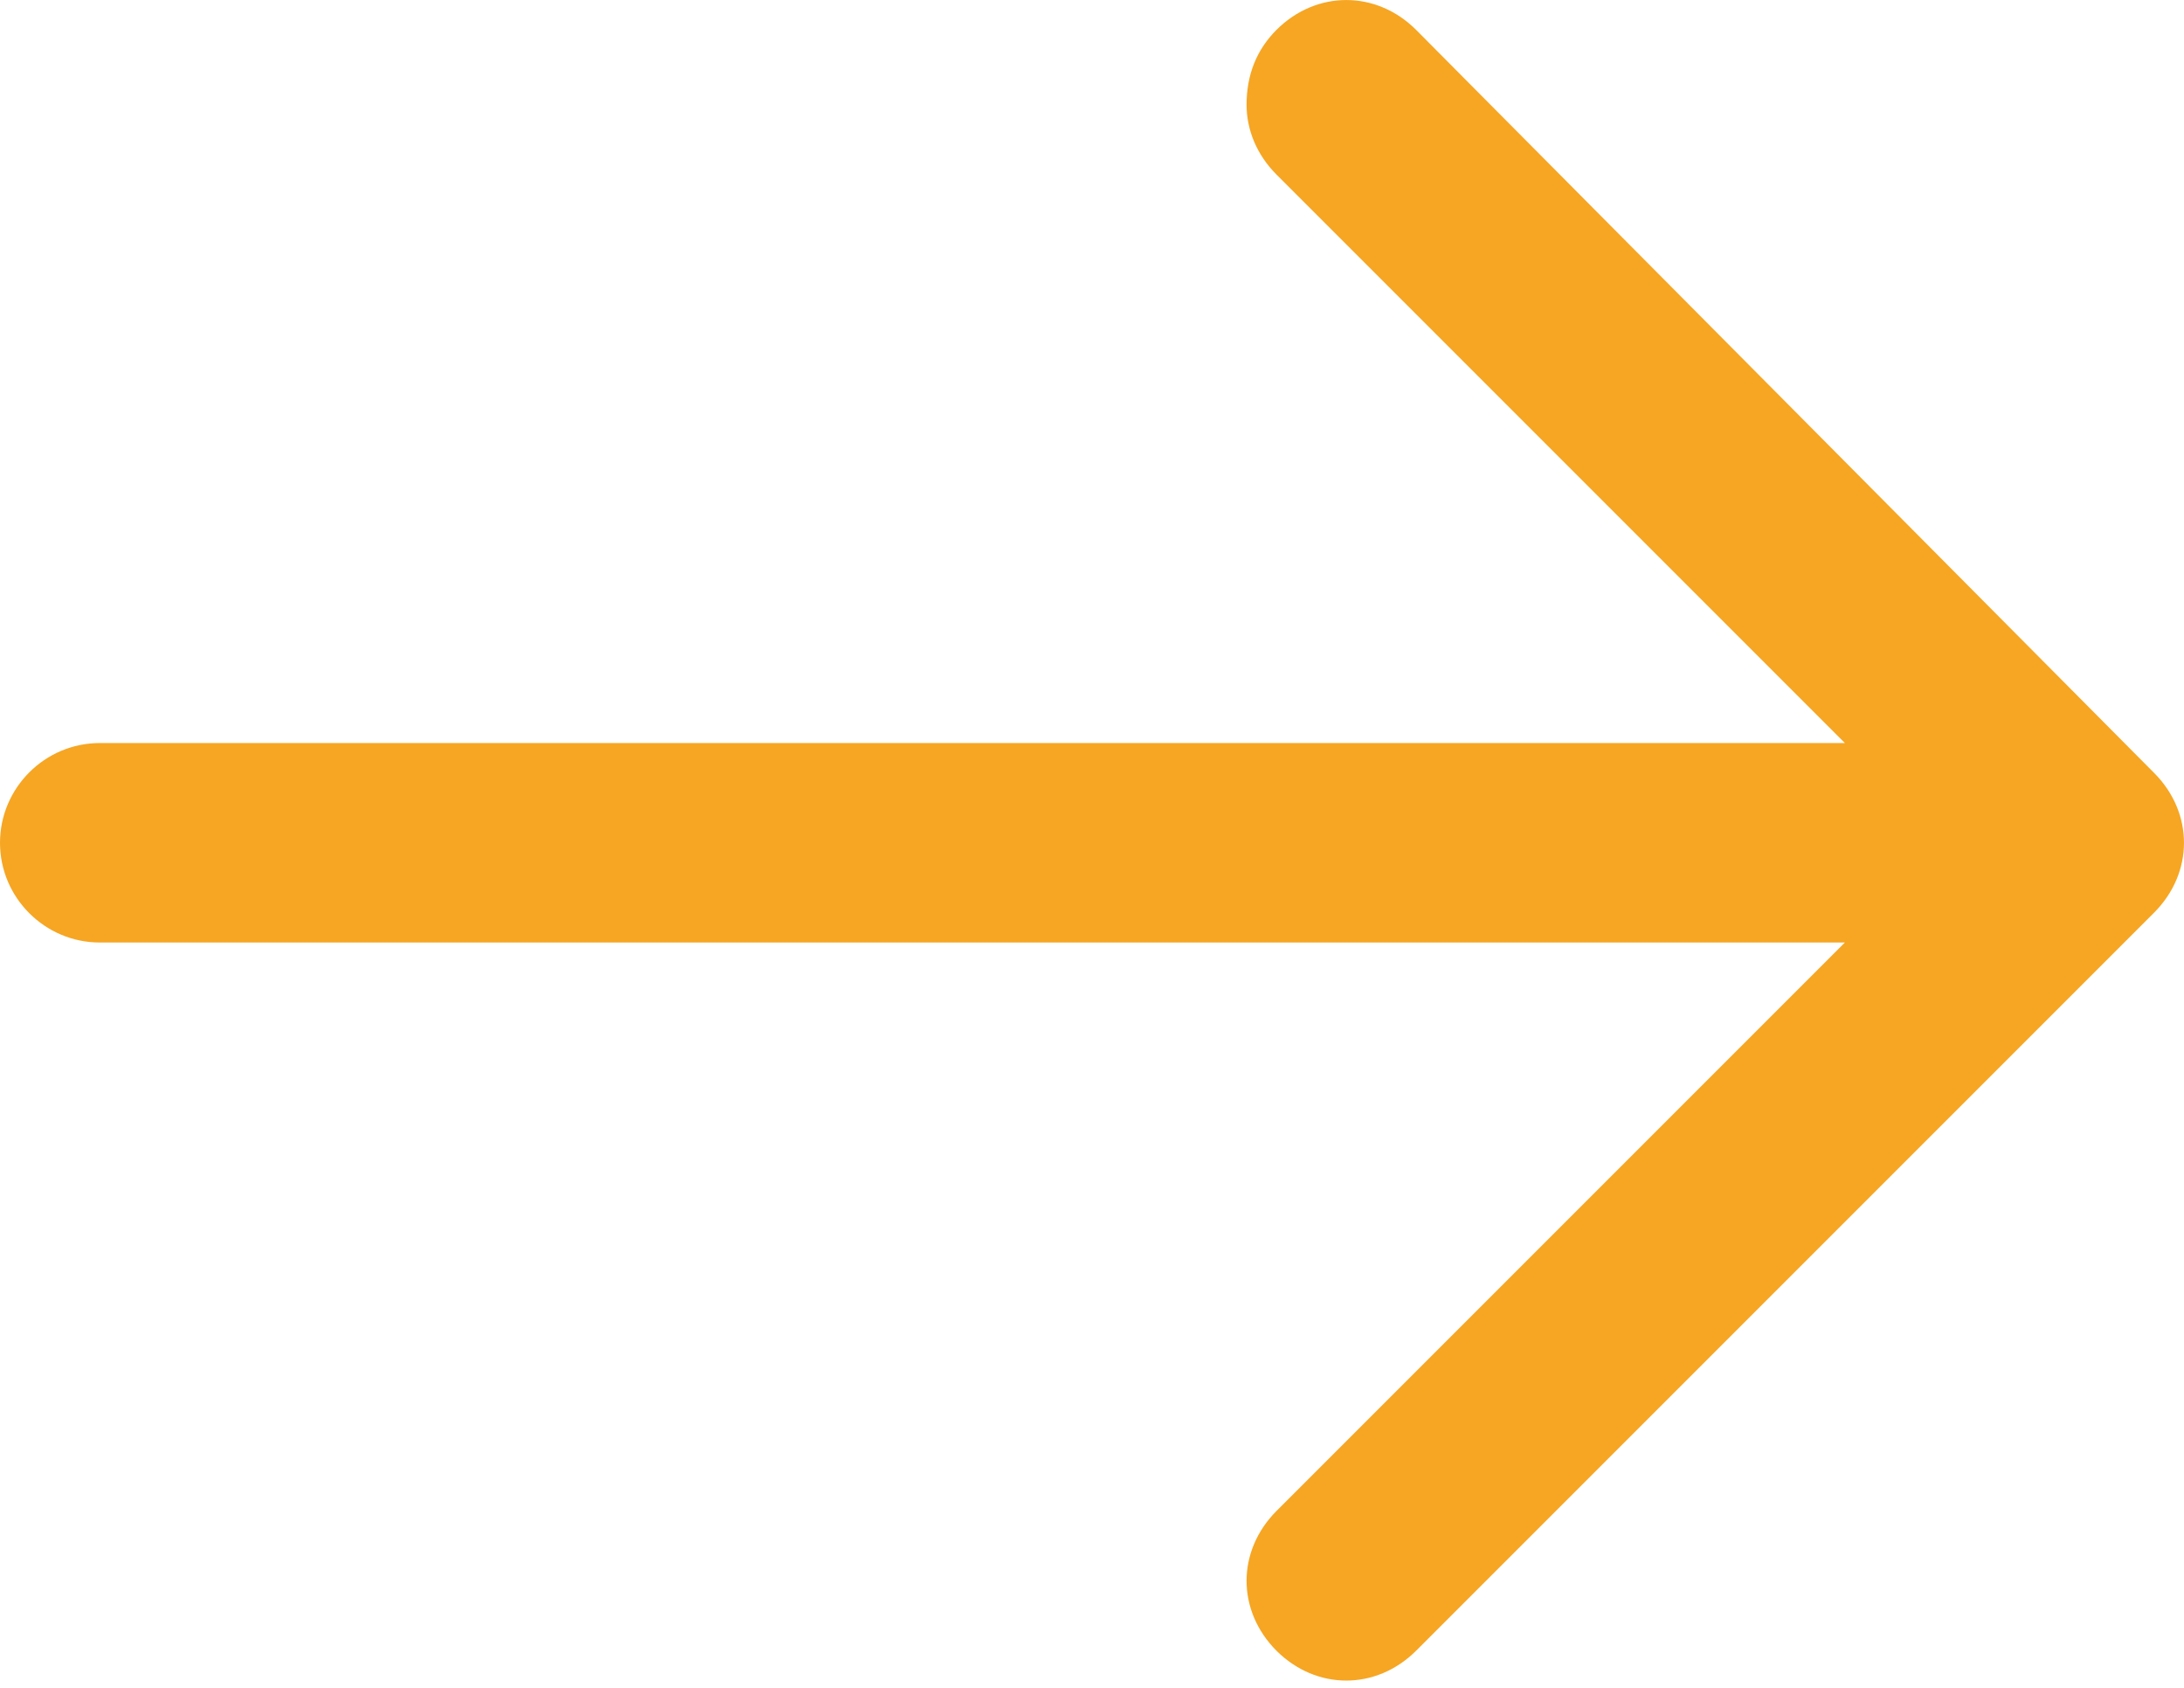 
<svg width="22px" height="17px" viewBox="408 34 22 17" version="1.1" xmlns="http://www.w3.org/2000/svg" xmlns:xlink="http://www.w3.org/1999/xlink">
    <!-- Generator: Sketch 42 (36781) - http://www.bohemiancoding.com/sketch -->
    <desc>Created with Sketch.</desc>
    <defs></defs>
    <path d="M420.557,35.055 C420.557,35.306 420.658,35.557 420.858,35.758 L426.584,41.484 L409.005,41.484 C408.452,41.484 408,41.936 408,42.489 C408,43.041 408.452,43.493 409.005,43.493 L426.584,43.493 L420.858,49.219 C420.658,49.42 420.557,49.671 420.557,49.922 C420.557,50.174 420.658,50.425 420.858,50.626 C421.26,51.027 421.863,51.027 422.265,50.626 L429.699,43.192 C430.1,42.79 430.1,42.187 429.699,41.785 L422.265,34.301 C421.863,33.9 421.26,33.9 420.858,34.301 C420.658,34.502 420.557,34.753 420.557,35.055" id="Page-1" stroke="none" fill="#F6A623" fill-rule="evenodd"></path>
</svg>